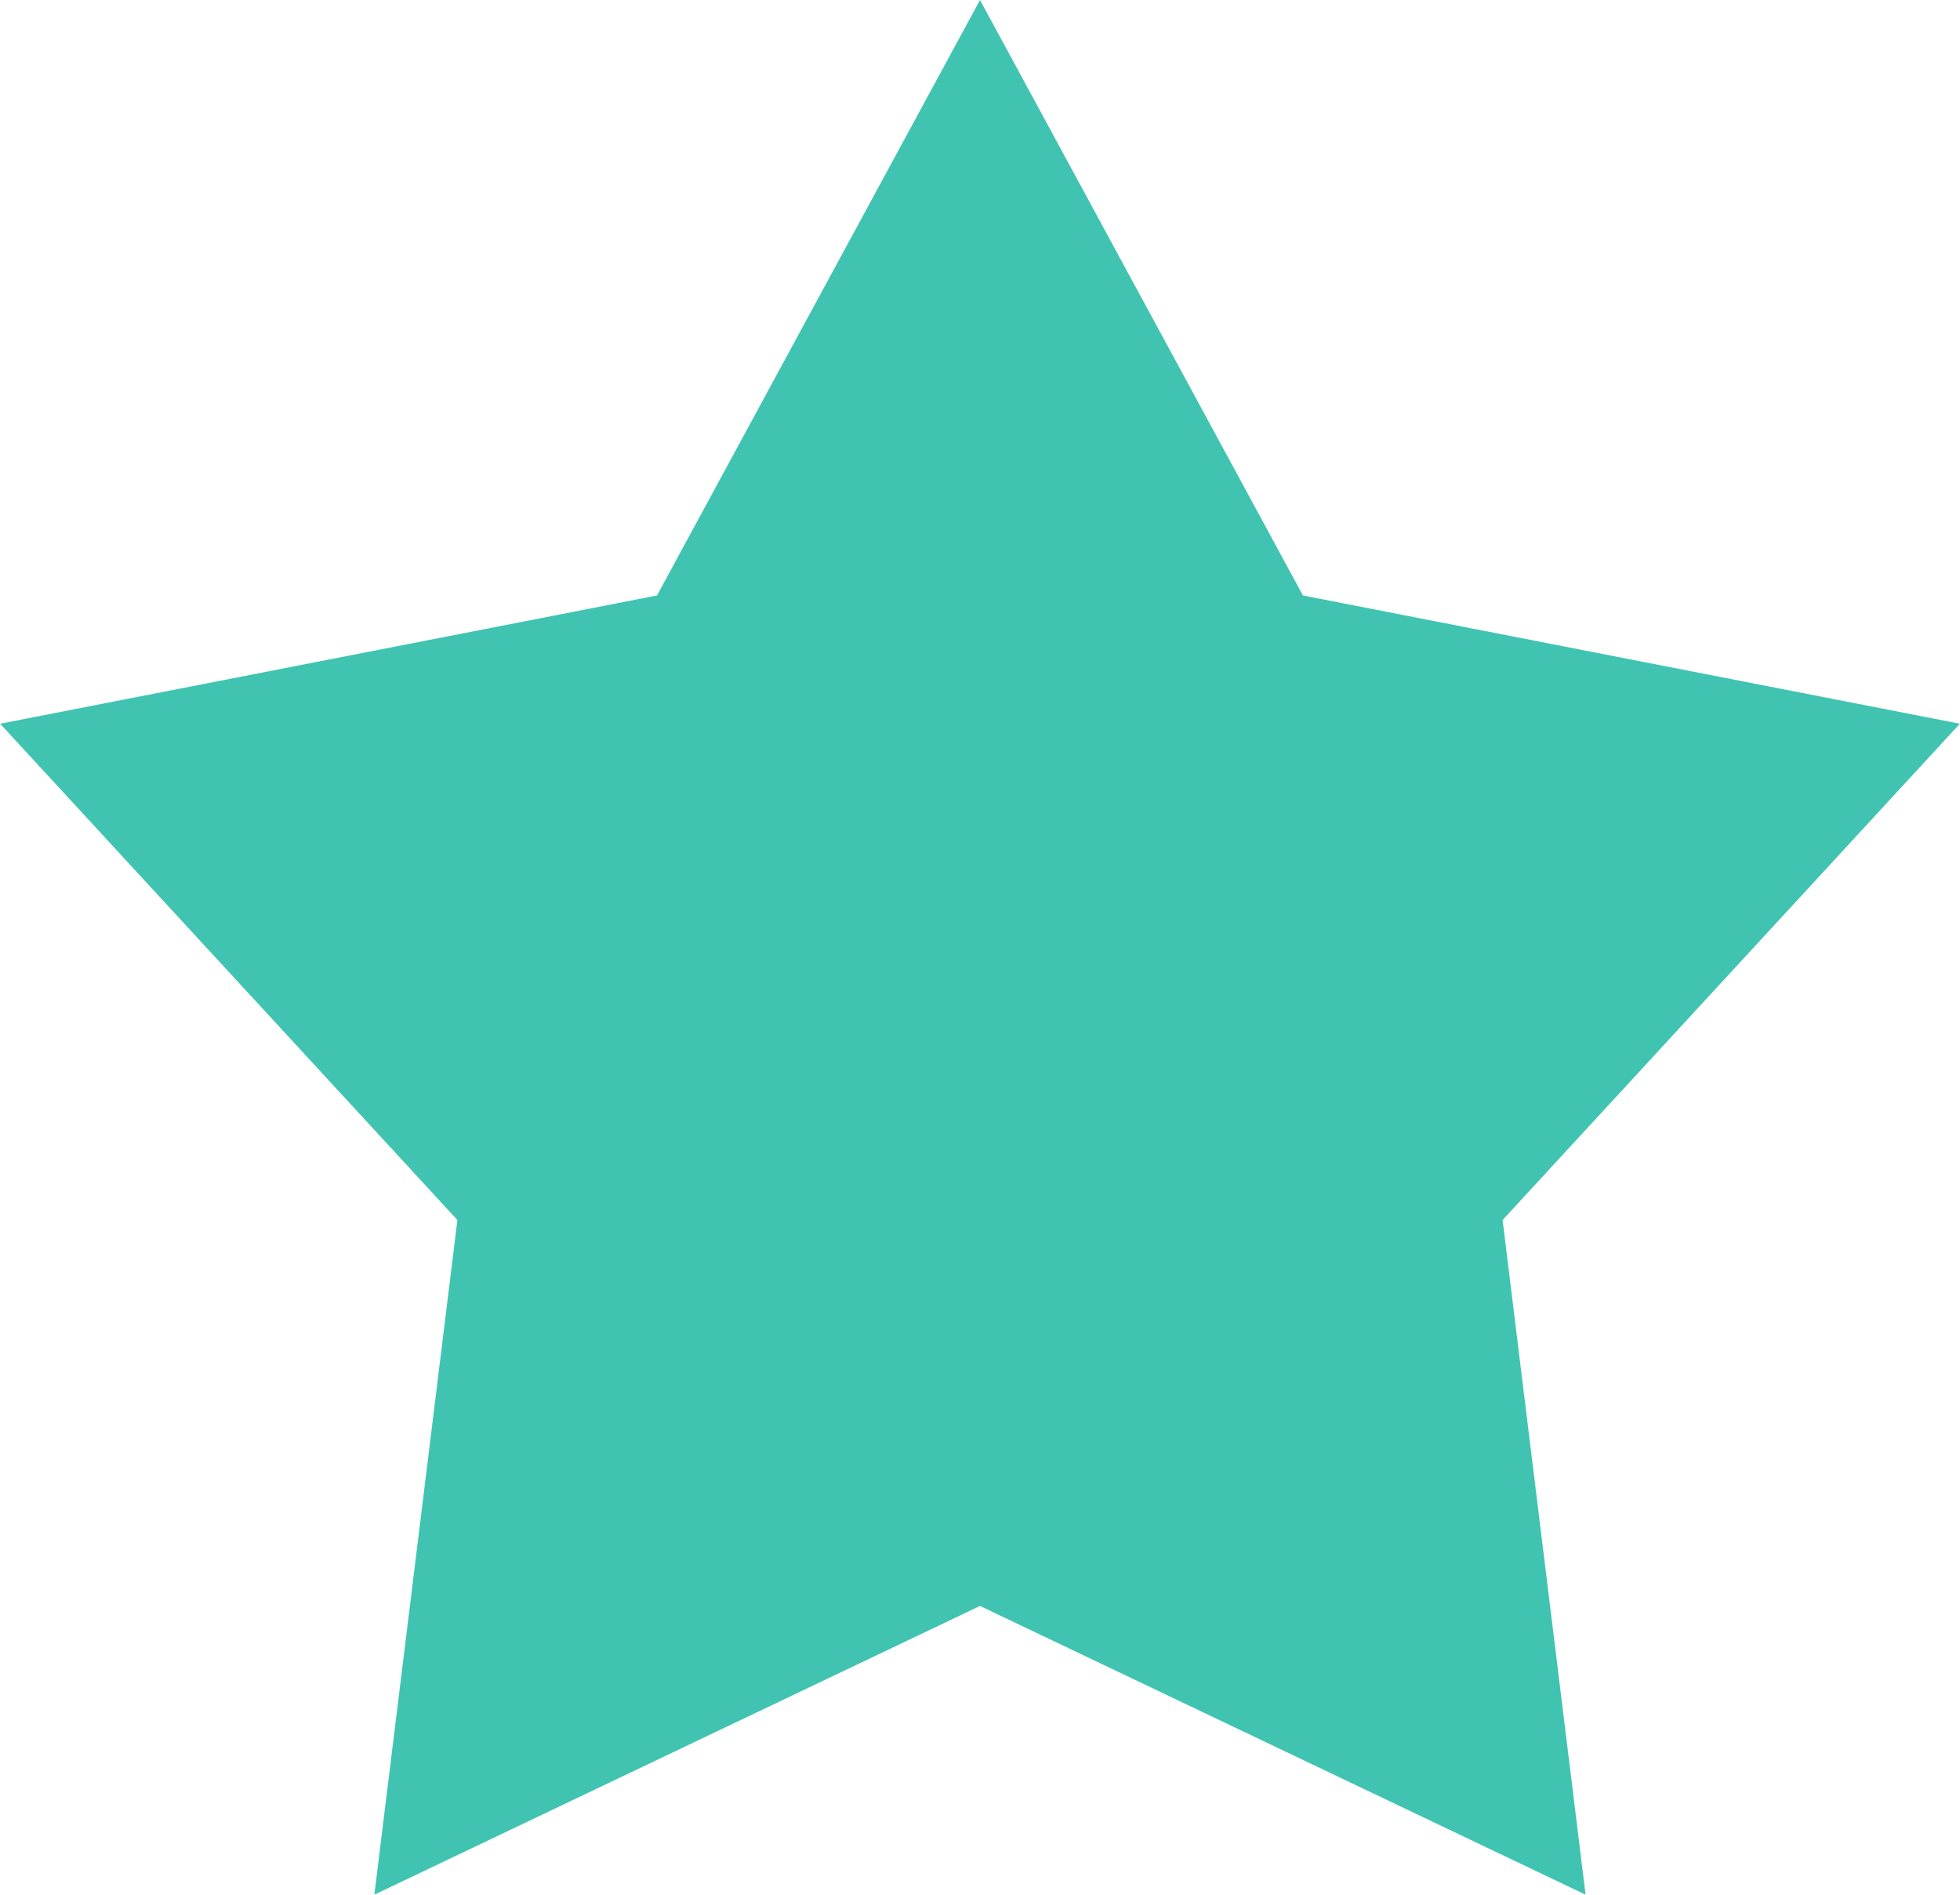 <svg 
 xmlns="http://www.w3.org/2000/svg"
 xmlns:xlink="http://www.w3.org/1999/xlink"
 width="30px" height="29px">
<path fill-rule="evenodd"  fill="rgb(64, 196, 177)"
 d="M15.000,0.000 L19.943,9.114 L29.998,11.077 L22.999,18.673 L24.269,28.999 L15.000,24.580 L5.730,28.999 L7.001,18.673 L0.002,11.077 L10.056,9.114 L15.000,0.000 "/>
</svg>